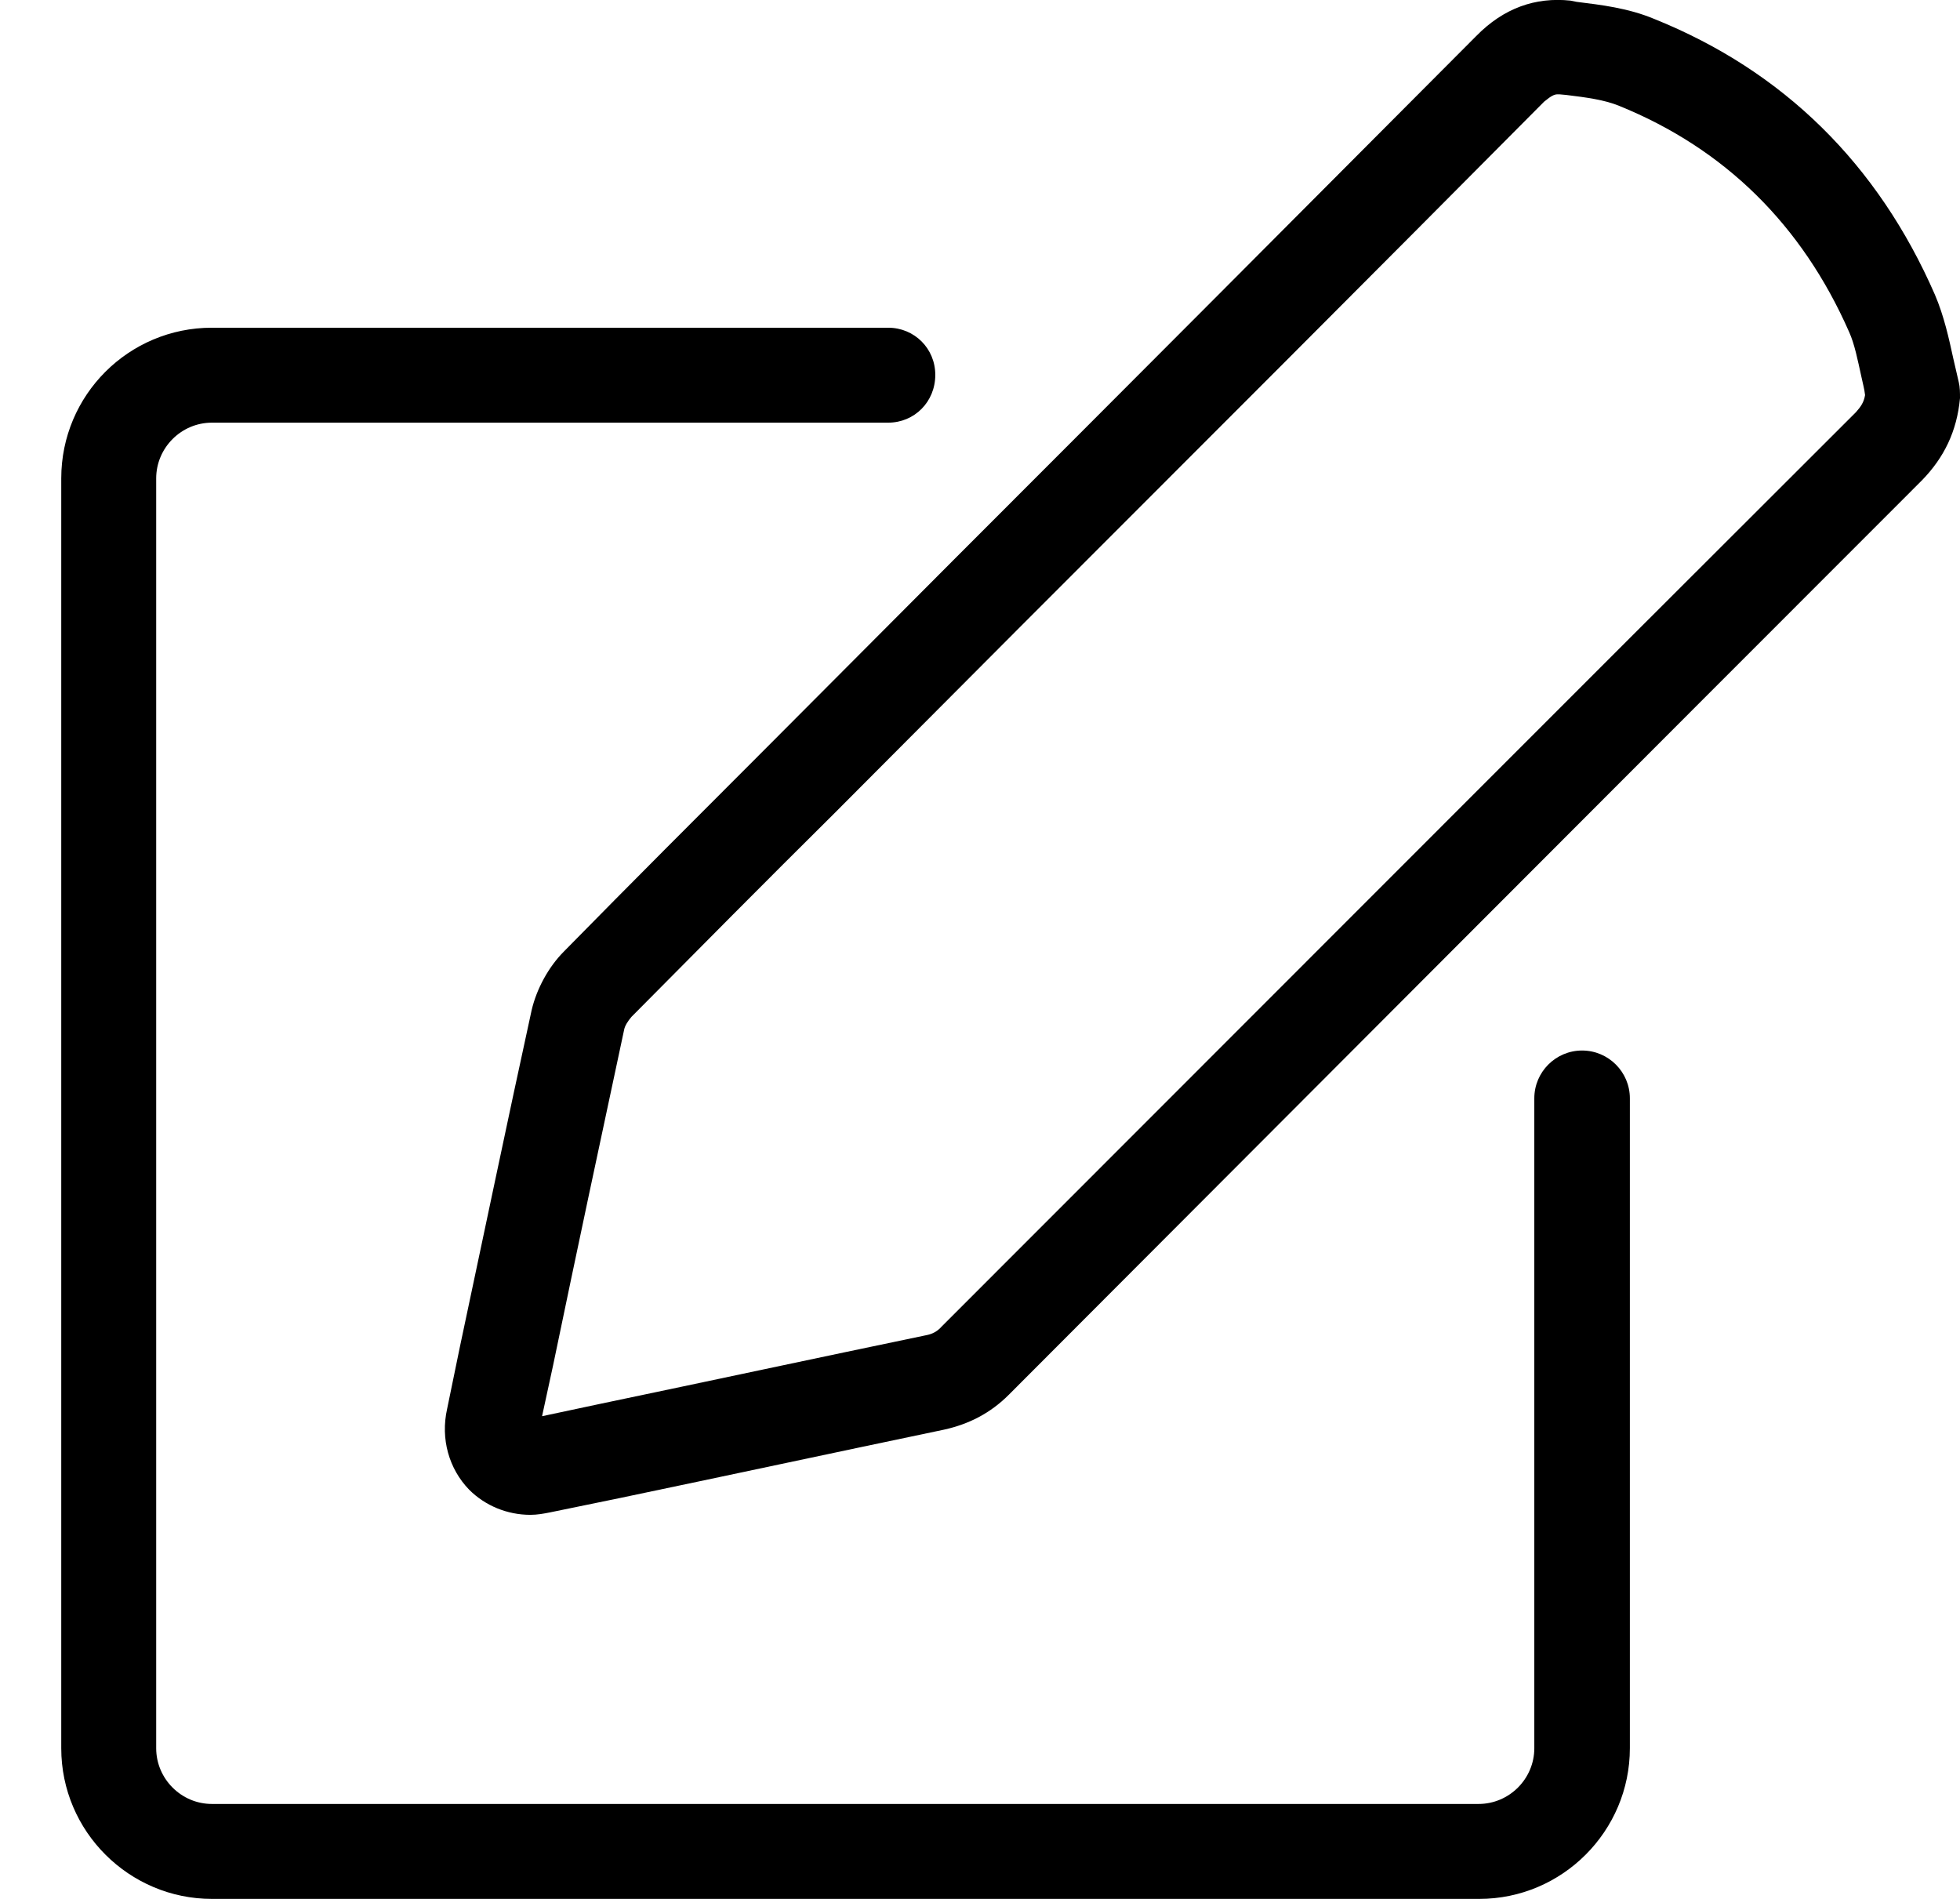 <svg xmlns="http://www.w3.org/2000/svg" viewBox="0 0 32 31" width="32" height="31">
	<defs>
		<clipPath clipPathUnits="userSpaceOnUse" id="cp1">
			<path d="M-655 -196L95 -196L95 1138L-655 1138Z" />
		</clipPath>
	</defs>
	<style>
		tspan { white-space:pre }
		.shp0 { fill: #000000 } 
	</style>
	<g id="Profile" clip-path="url(#cp1)">
		<g id="Profile  Details">
			<path id="Edit Icon" class="shp0" d="M15.53 9.18L12.53 12.19C11.42 13.3 10.31 14.41 9.21 15.53C8.95 15.79 8.76 16.15 8.68 16.49C8.28 18.32 7.9 20.15 7.51 21.98L7.3 23C7.19 23.49 7.33 23.98 7.66 24.32C7.92 24.58 8.28 24.73 8.66 24.73C8.77 24.73 8.88 24.71 8.98 24.69L10.1 24.46C11.87 24.09 13.64 23.71 15.41 23.34C15.82 23.25 16.17 23.07 16.47 22.77C21.44 17.79 26.41 12.81 31.38 7.84C31.74 7.47 31.95 7.04 32 6.5C32 6.41 32 6.32 31.98 6.24C31.95 6.11 31.92 5.98 31.89 5.85C31.82 5.53 31.74 5.16 31.59 4.81L31.59 4.81C30.66 2.68 29.12 1.16 27.01 0.31C26.58 0.13 26.14 0.08 25.74 0.03L25.64 0.01C25.07 -0.05 24.55 0.13 24.1 0.59C21.25 3.45 18.39 6.32 15.53 9.18ZM25.43 1.54C25.44 1.54 25.45 1.54 25.46 1.54L25.57 1.55C25.9 1.59 26.2 1.63 26.44 1.73C28.16 2.43 29.42 3.67 30.19 5.42C30.28 5.62 30.33 5.88 30.39 6.15C30.41 6.25 30.44 6.35 30.45 6.45C30.43 6.57 30.38 6.64 30.3 6.73C25.32 11.7 20.35 16.68 15.38 21.65C15.3 21.74 15.22 21.78 15.11 21.8C13.33 22.17 11.56 22.55 9.79 22.92L8.85 23.12L9.03 22.29C9.41 20.46 9.8 18.63 10.19 16.81C10.2 16.75 10.25 16.67 10.31 16.6C11.41 15.49 12.51 14.38 13.62 13.28L16.62 10.27C19.49 7.4 22.35 4.54 25.21 1.66C25.33 1.56 25.38 1.54 25.43 1.54ZM3.46 6.9L14.5 6.9C14.93 6.9 15.27 6.56 15.27 6.12C15.27 5.69 14.93 5.35 14.5 5.35L3.46 5.35C2.1 5.35 1 6.45 1 7.81L1 28.54C1 29.9 2.11 31 3.46 31L24.15 31C25.51 31 26.61 29.89 26.61 28.54L26.61 17.93C26.61 17.5 26.26 17.15 25.83 17.15C25.4 17.15 25.05 17.5 25.05 17.93L25.05 28.54C25.05 29.04 24.64 29.45 24.14 29.45L3.46 29.45C2.96 29.45 2.55 29.04 2.55 28.54L2.55 7.81C2.55 7.31 2.96 6.9 3.46 6.9Z" />
		</g>
	</g>
</svg>